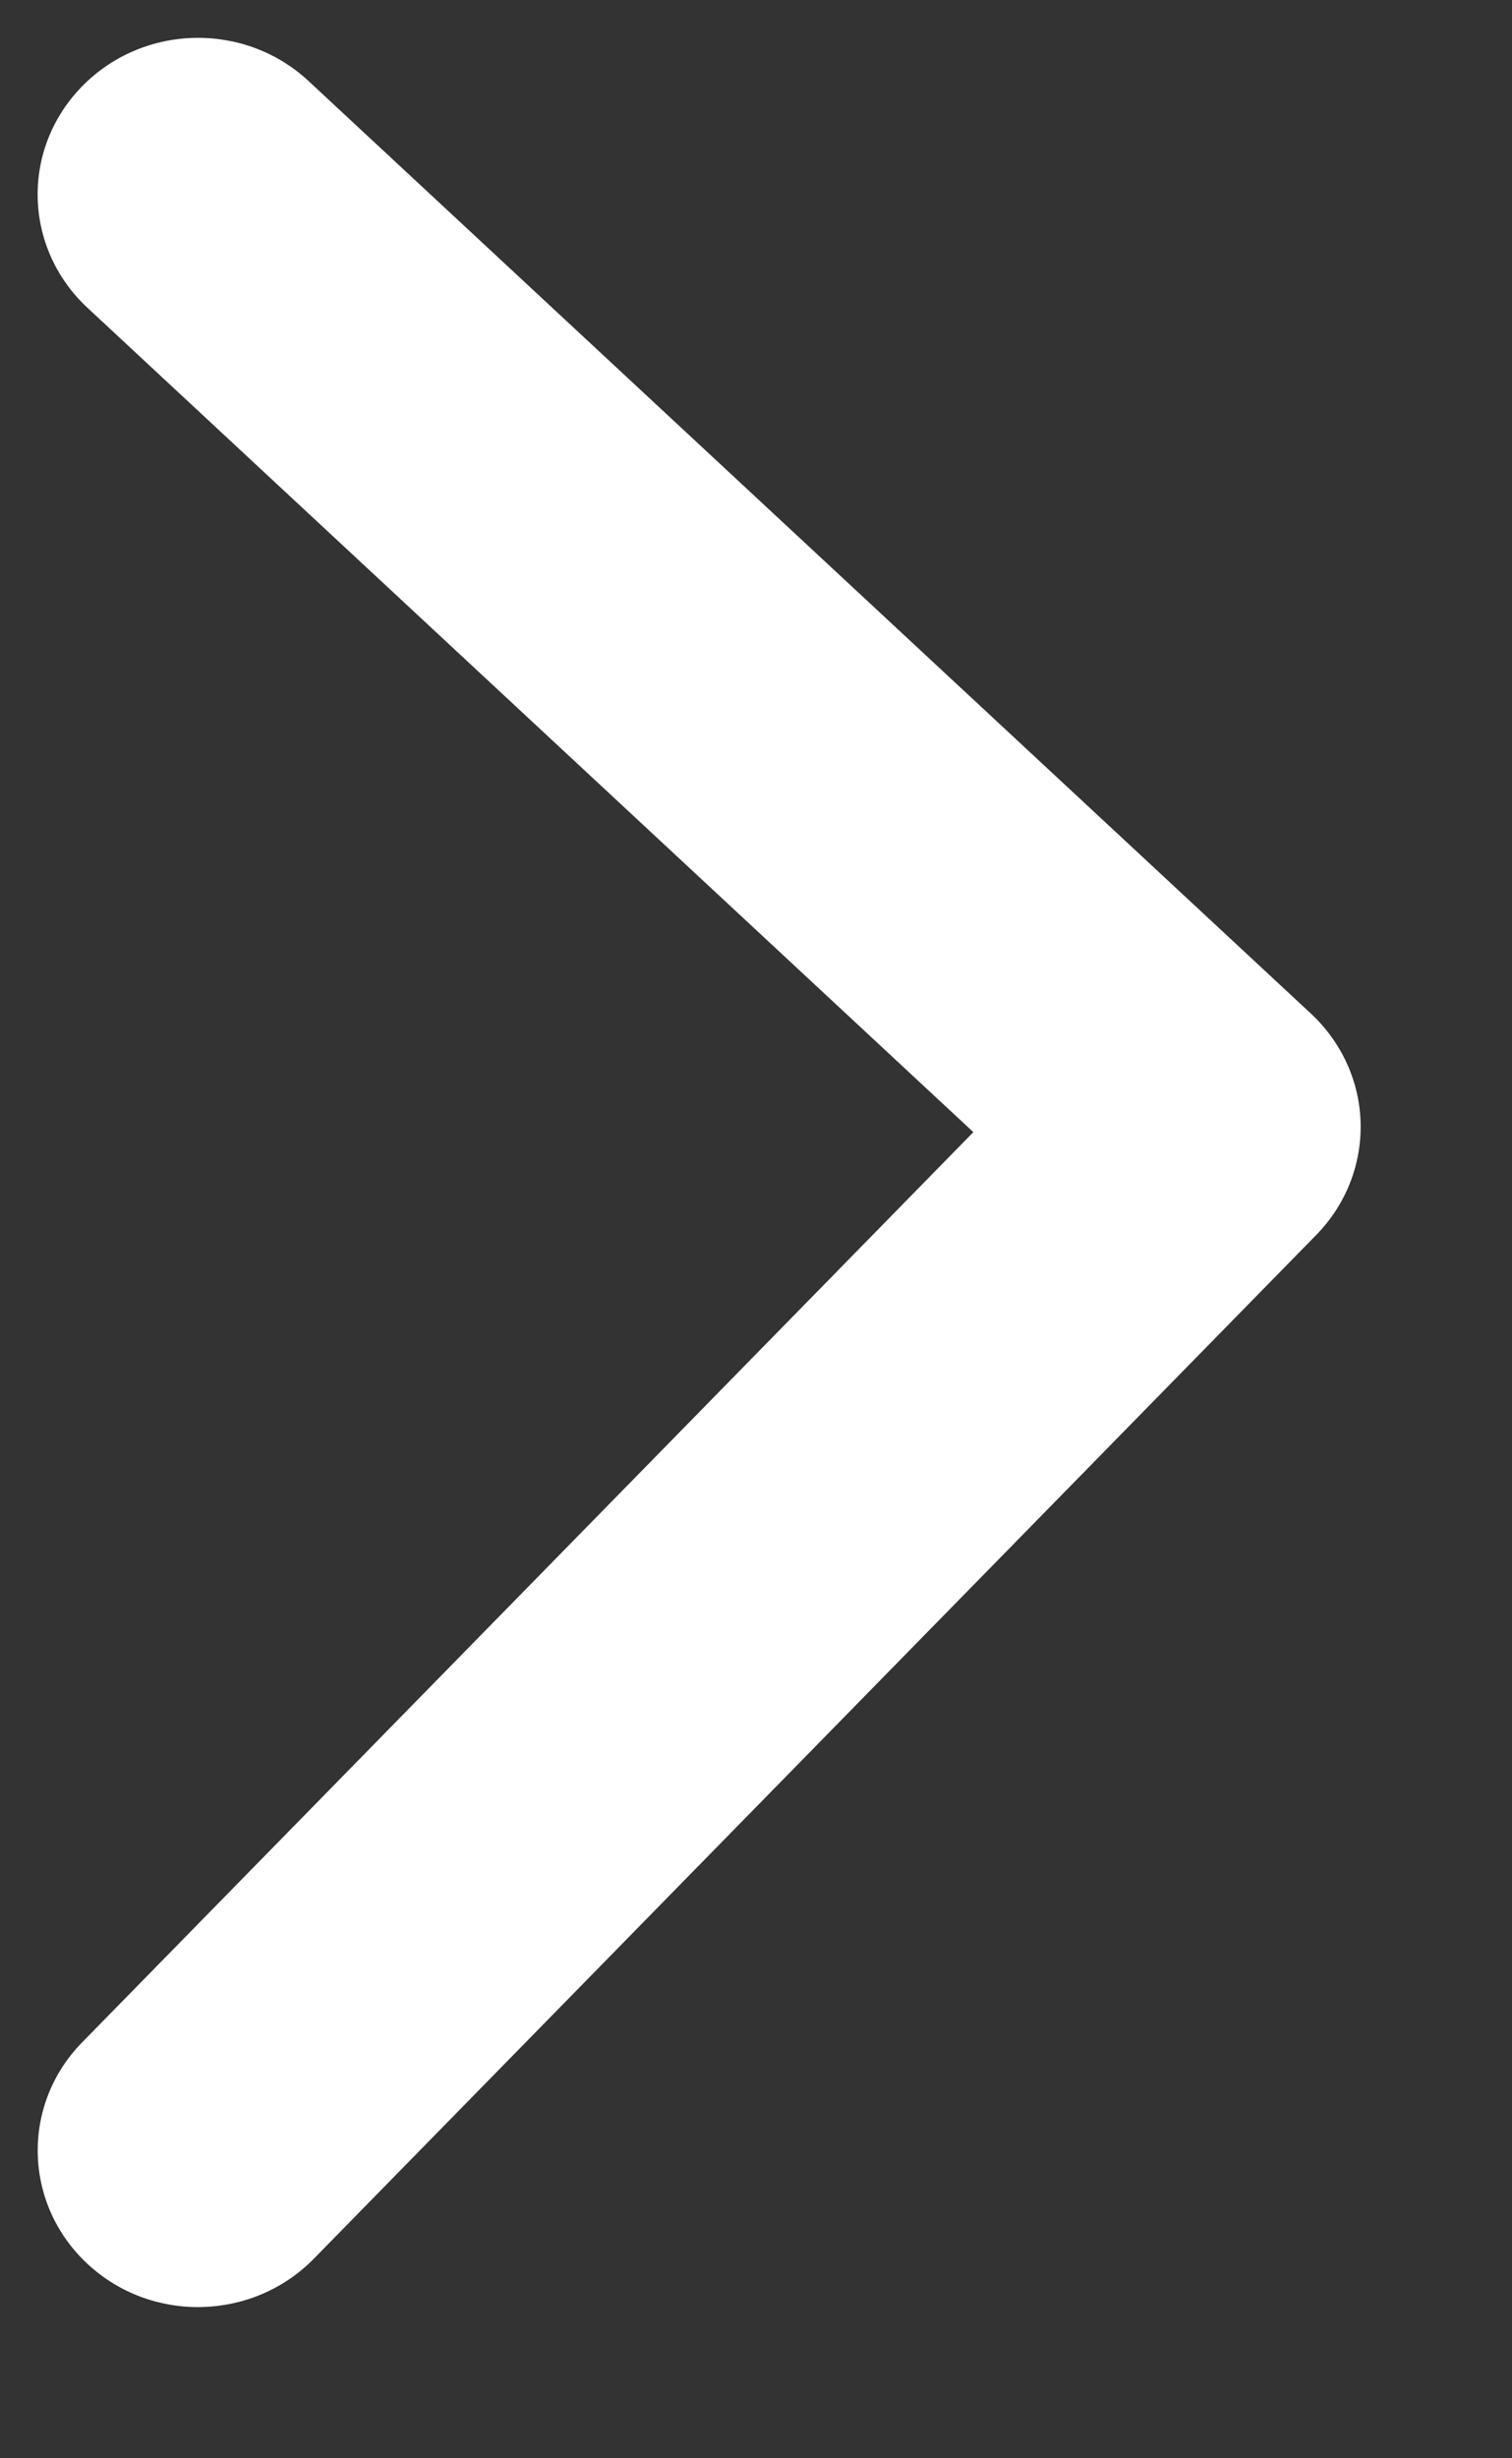 <svg width="8" height="13" viewBox="0 0 8 13" fill="none" xmlns="http://www.w3.org/2000/svg">
<rect x="0" y="0" width="8" height="13" fill="#333333" stroke="none"/>
<path fill-rule="evenodd" clip-rule="evenodd" d="M0.434 0.457C0.757 0.126 1.294 0.113 1.633 0.429L6.936 5.36C7.099 5.512 7.194 5.72 7.199 5.94C7.204 6.16 7.12 6.372 6.964 6.531L1.661 11.944C1.337 12.275 0.8 12.287 0.462 11.971C0.123 11.655 0.111 11.131 0.434 10.801L5.15 5.987L0.462 1.627C0.123 1.311 0.11 0.788 0.434 0.457Z" fill="white"/>
</svg>
